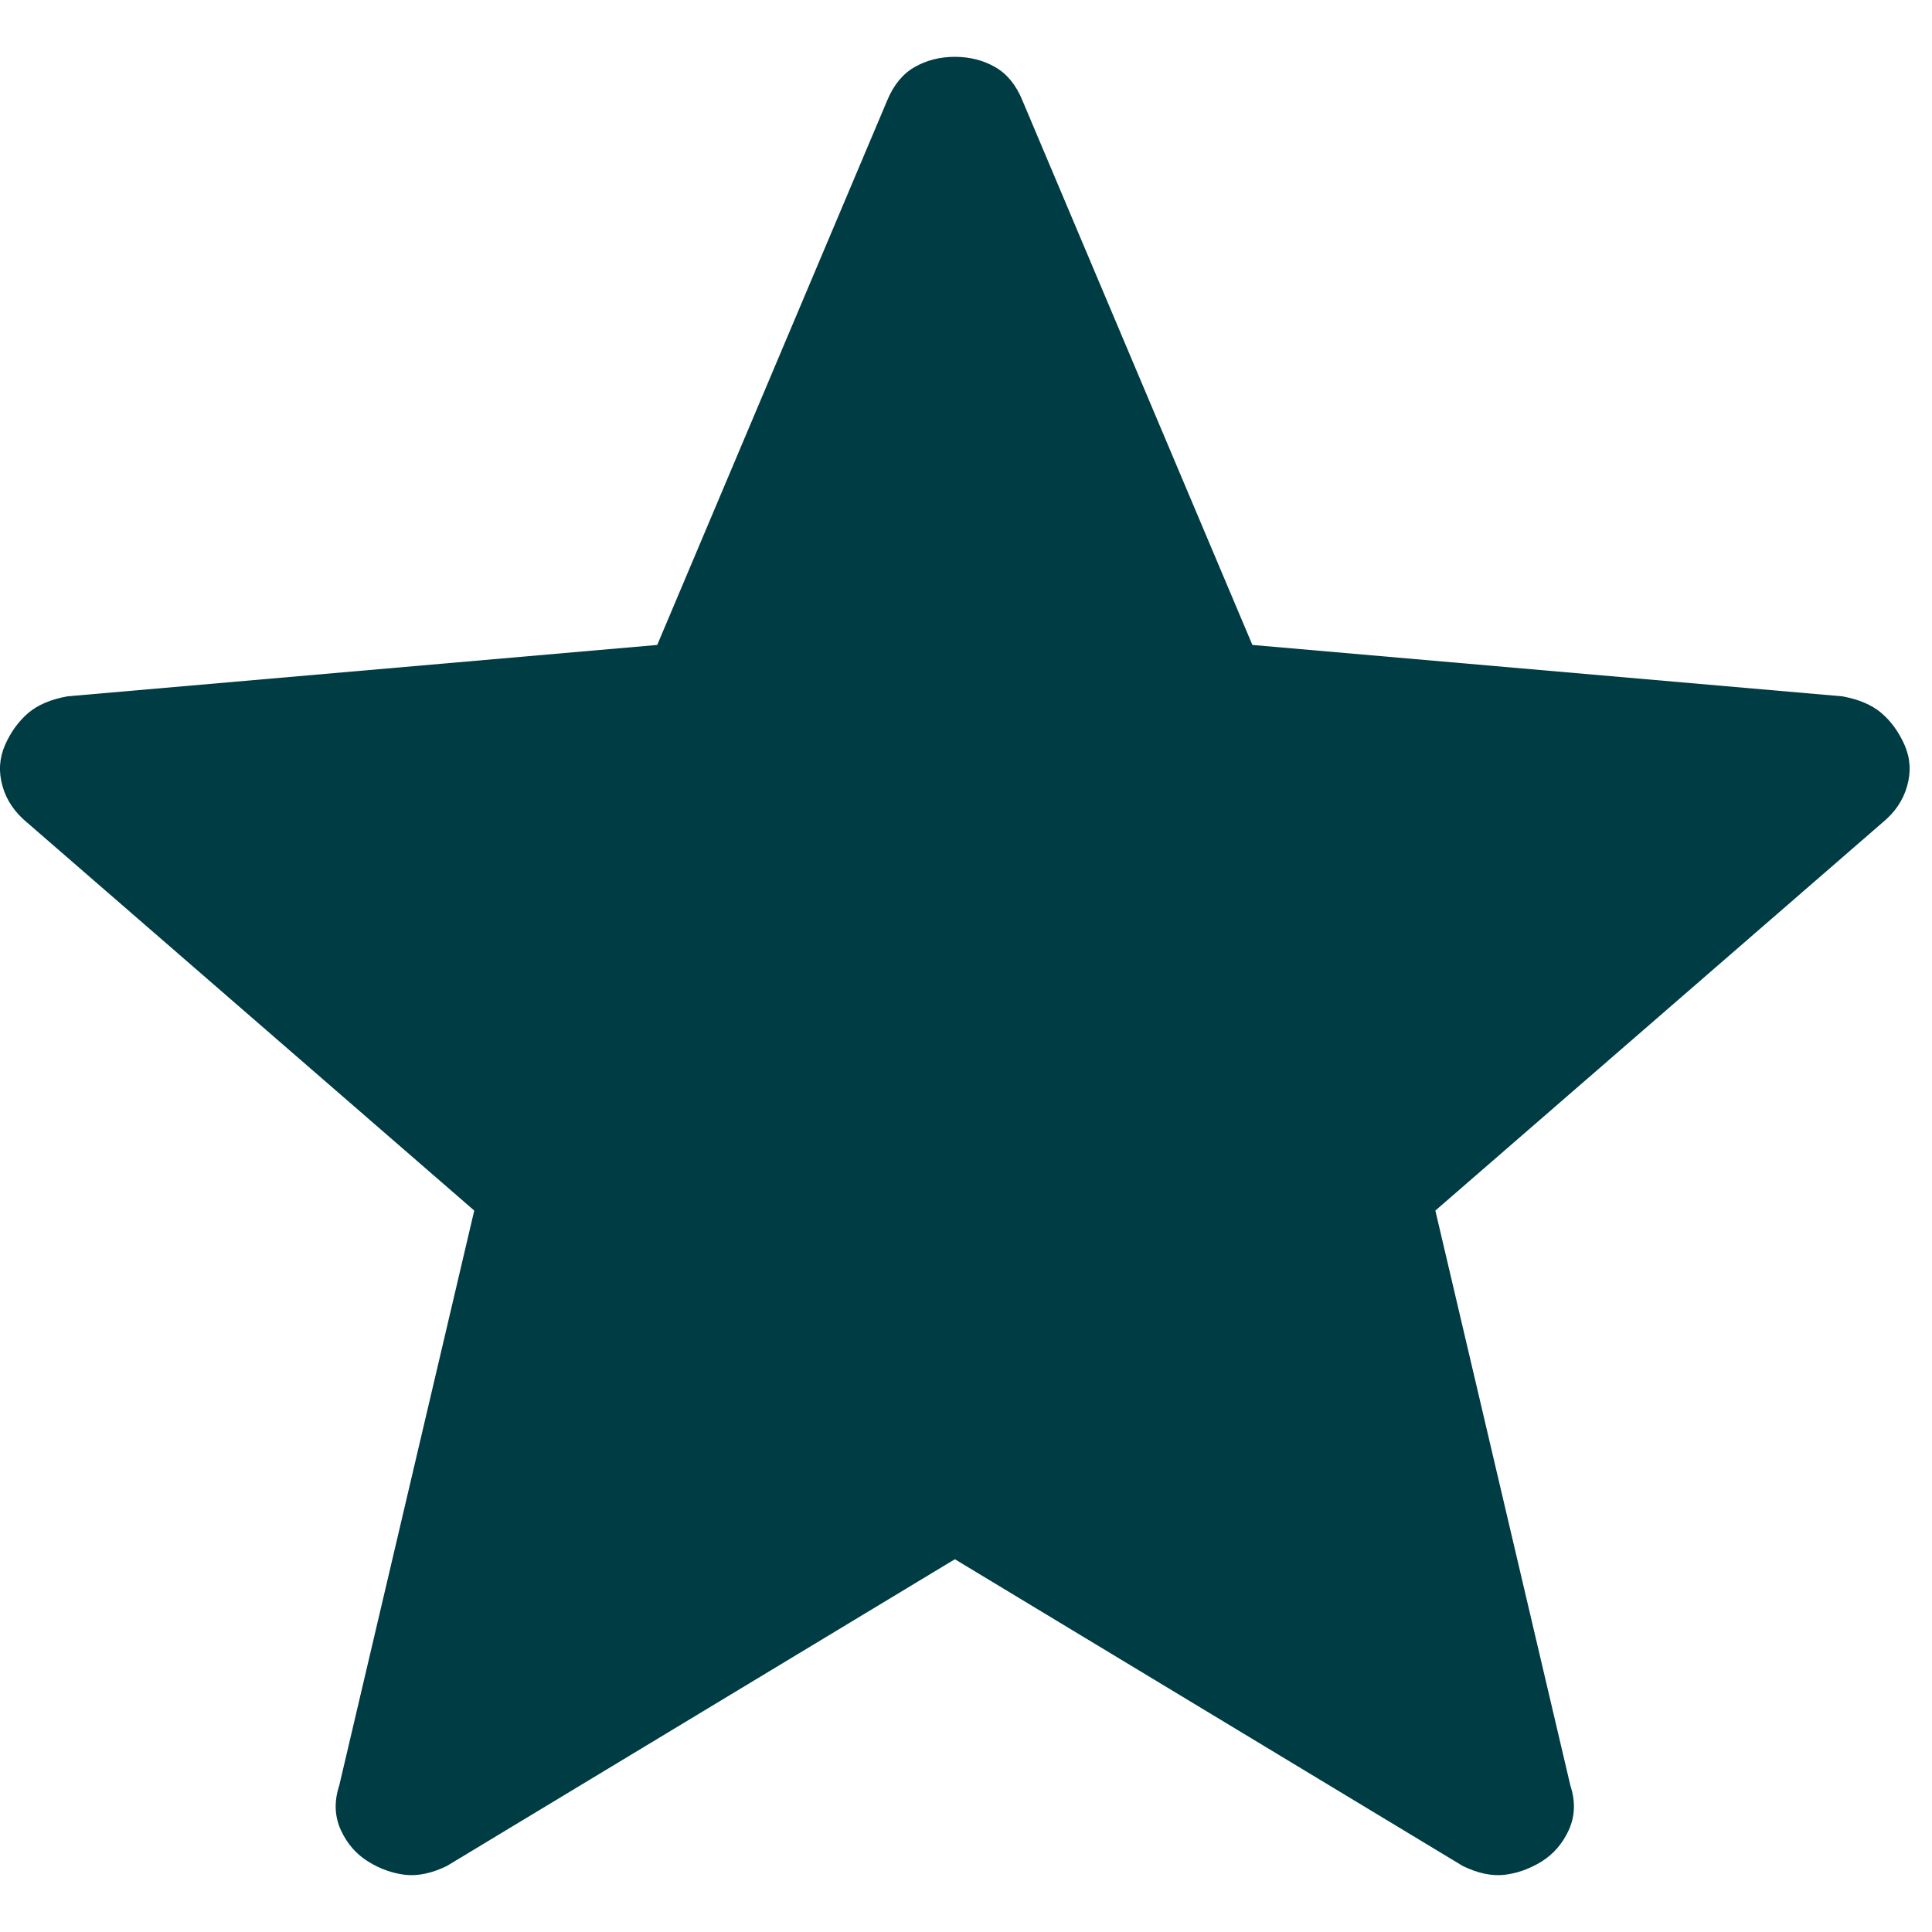 <svg width="17" height="17" viewBox="0 0 17 17" fill="none" xmlns="http://www.w3.org/2000/svg">
<path d="M8.402 13.72L3.932 16.419C3.801 16.483 3.679 16.509 3.567 16.497C3.455 16.484 3.346 16.446 3.241 16.381C3.135 16.316 3.054 16.223 2.999 16.103C2.944 15.982 2.939 15.851 2.985 15.711L4.173 10.652L0.241 7.24C0.131 7.15 0.057 7.042 0.022 6.917C-0.014 6.791 -0.006 6.671 0.044 6.556C0.095 6.441 0.163 6.347 0.248 6.274C0.333 6.202 0.449 6.153 0.594 6.127L5.783 5.675L7.807 0.883C7.863 0.748 7.943 0.65 8.048 0.59C8.153 0.53 8.271 0.5 8.402 0.5C8.533 0.5 8.651 0.53 8.756 0.59C8.861 0.65 8.941 0.748 8.996 0.883L11.02 5.675L16.209 6.127C16.355 6.153 16.47 6.202 16.555 6.274C16.64 6.347 16.708 6.441 16.759 6.556C16.809 6.671 16.817 6.791 16.781 6.917C16.746 7.042 16.673 7.15 16.562 7.24L12.63 10.652L13.818 15.711C13.864 15.851 13.859 15.982 13.804 16.103C13.749 16.223 13.668 16.316 13.563 16.381C13.457 16.446 13.348 16.484 13.236 16.497C13.124 16.509 13.002 16.483 12.871 16.419L8.402 13.72Z" fill="#003C44"/>
</svg>

